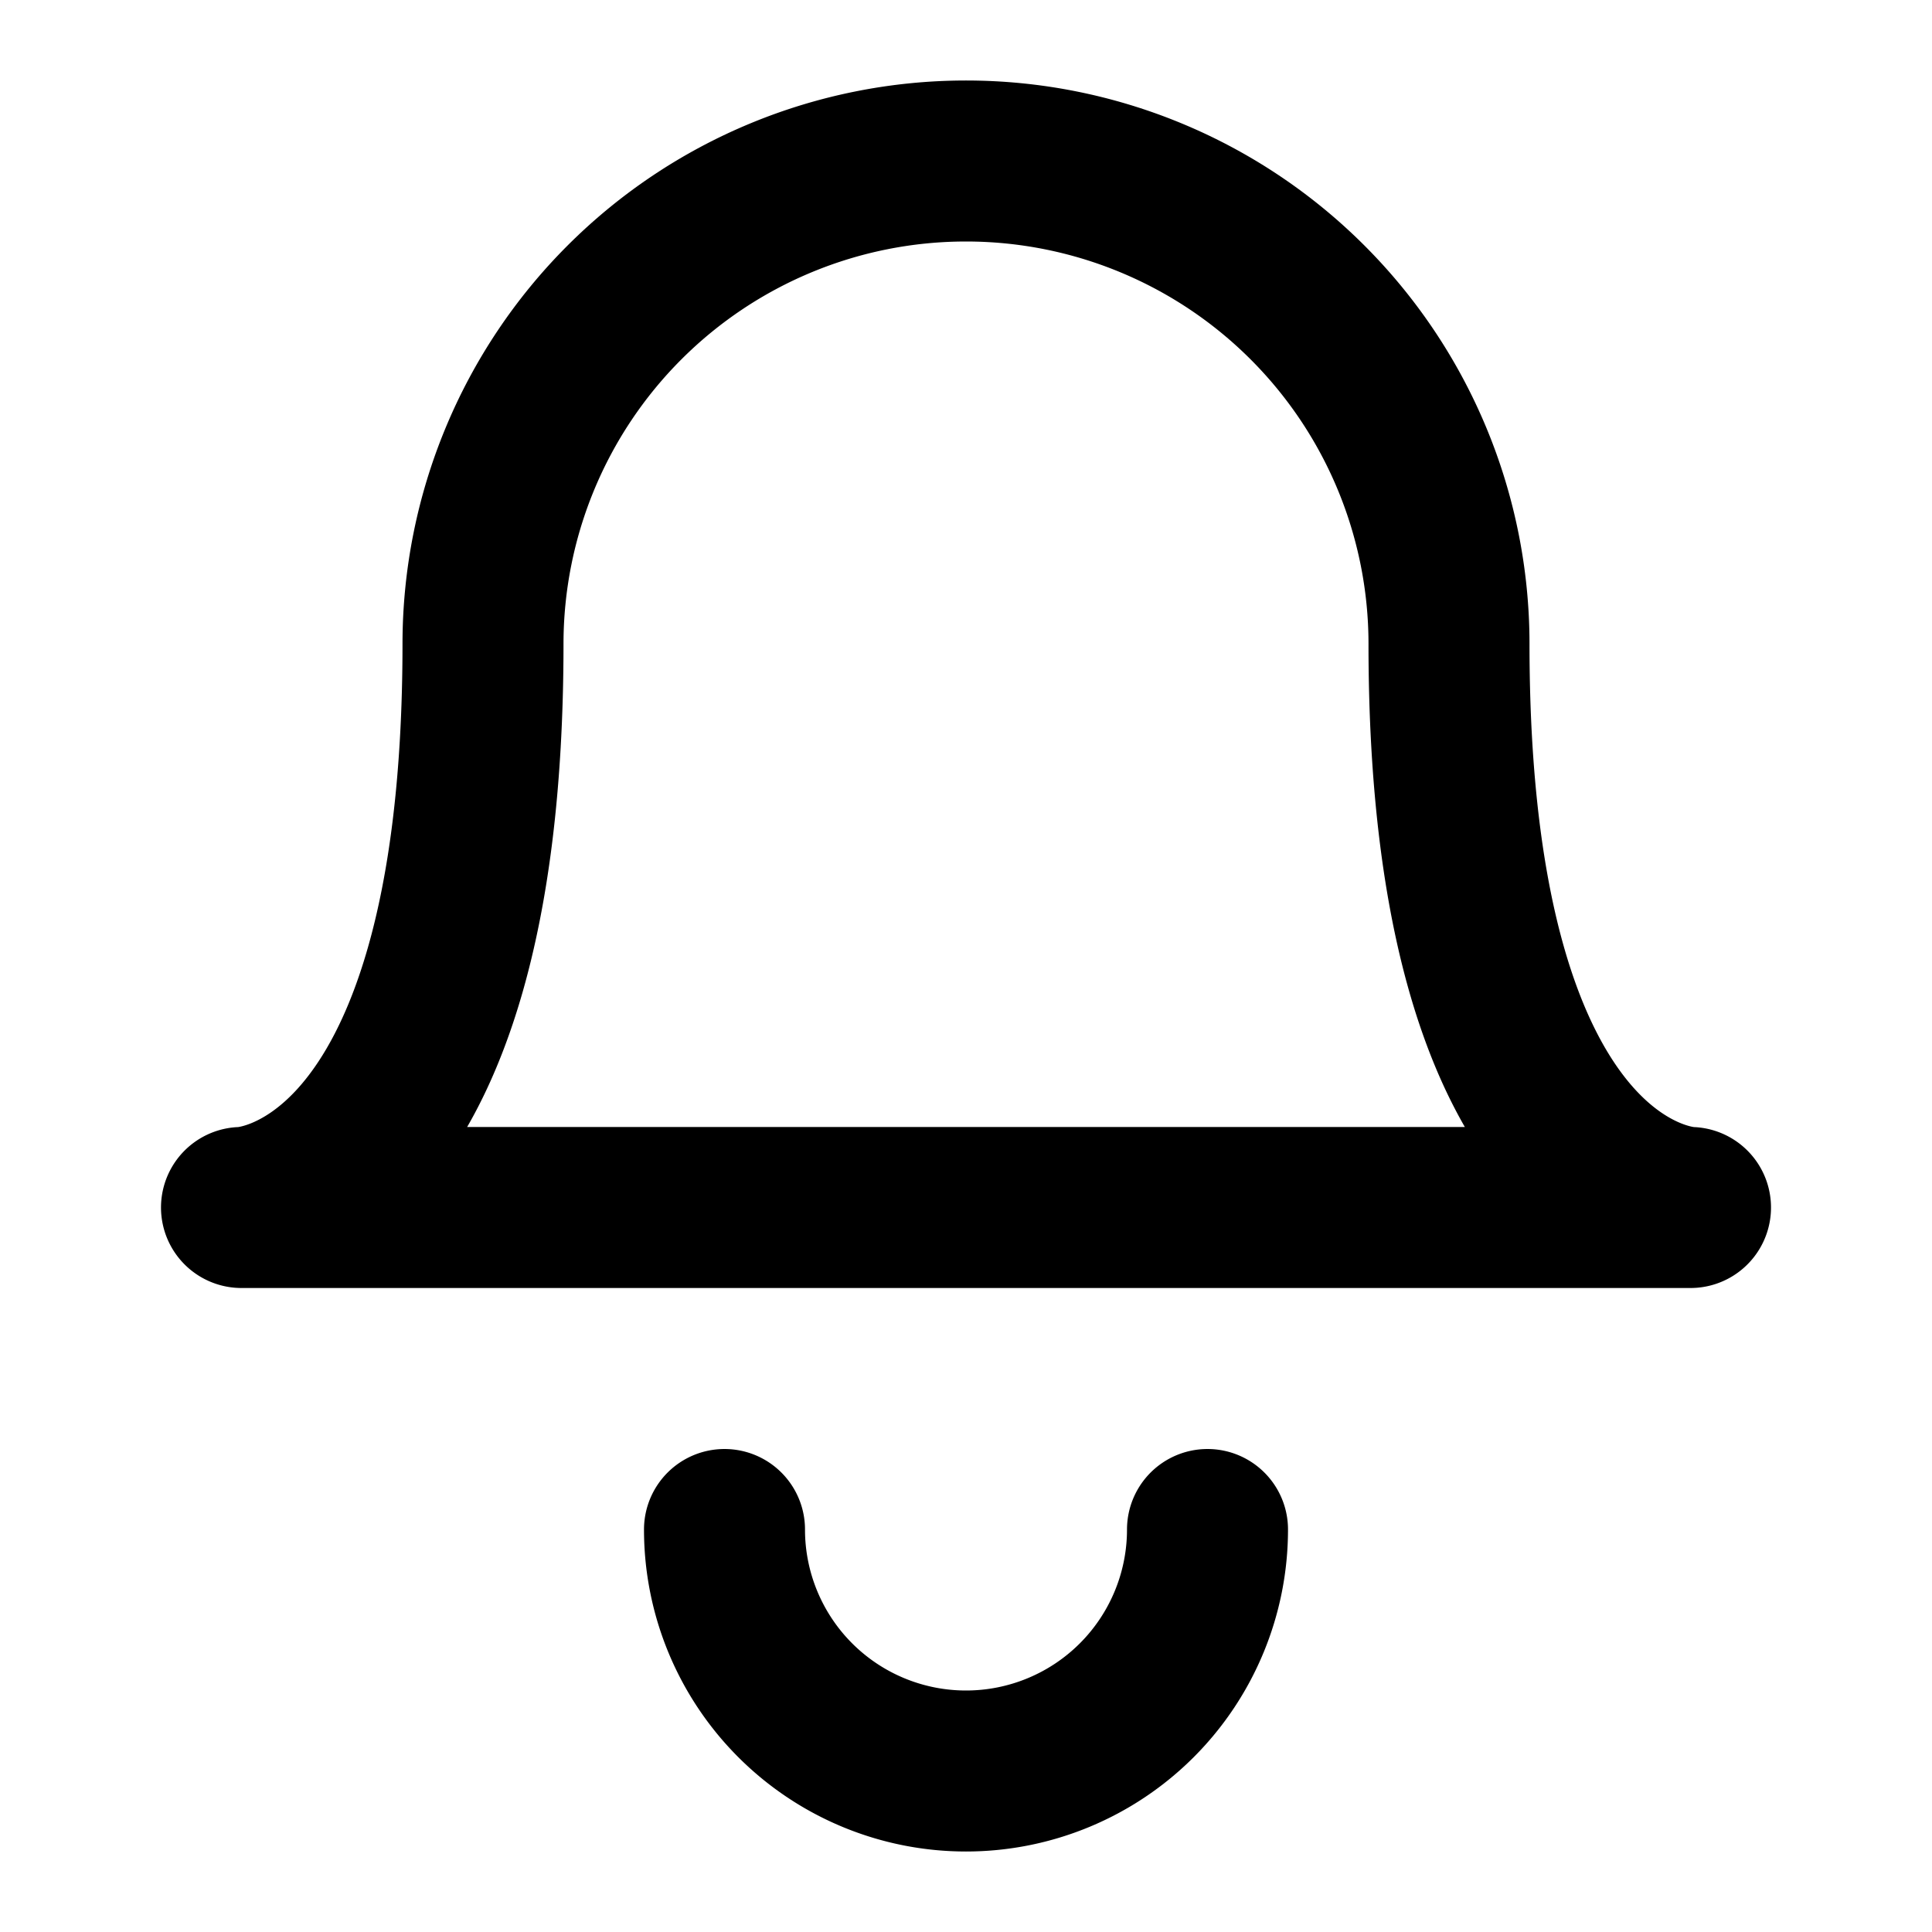 <svg xmlns="http://www.w3.org/2000/svg" width="24" height="24" viewBox="0 0 24 24" stroke="currentColor" stroke-width="2" fill="none" stroke-linecap="round" stroke-linejoin="round"><path d='M18 8a6 6 0 1 0-12 0c0 7-3 7-3 7h18s-3 0-3-7'/><path d='M9 19a3 3 0 0 0 6 0'/></svg>